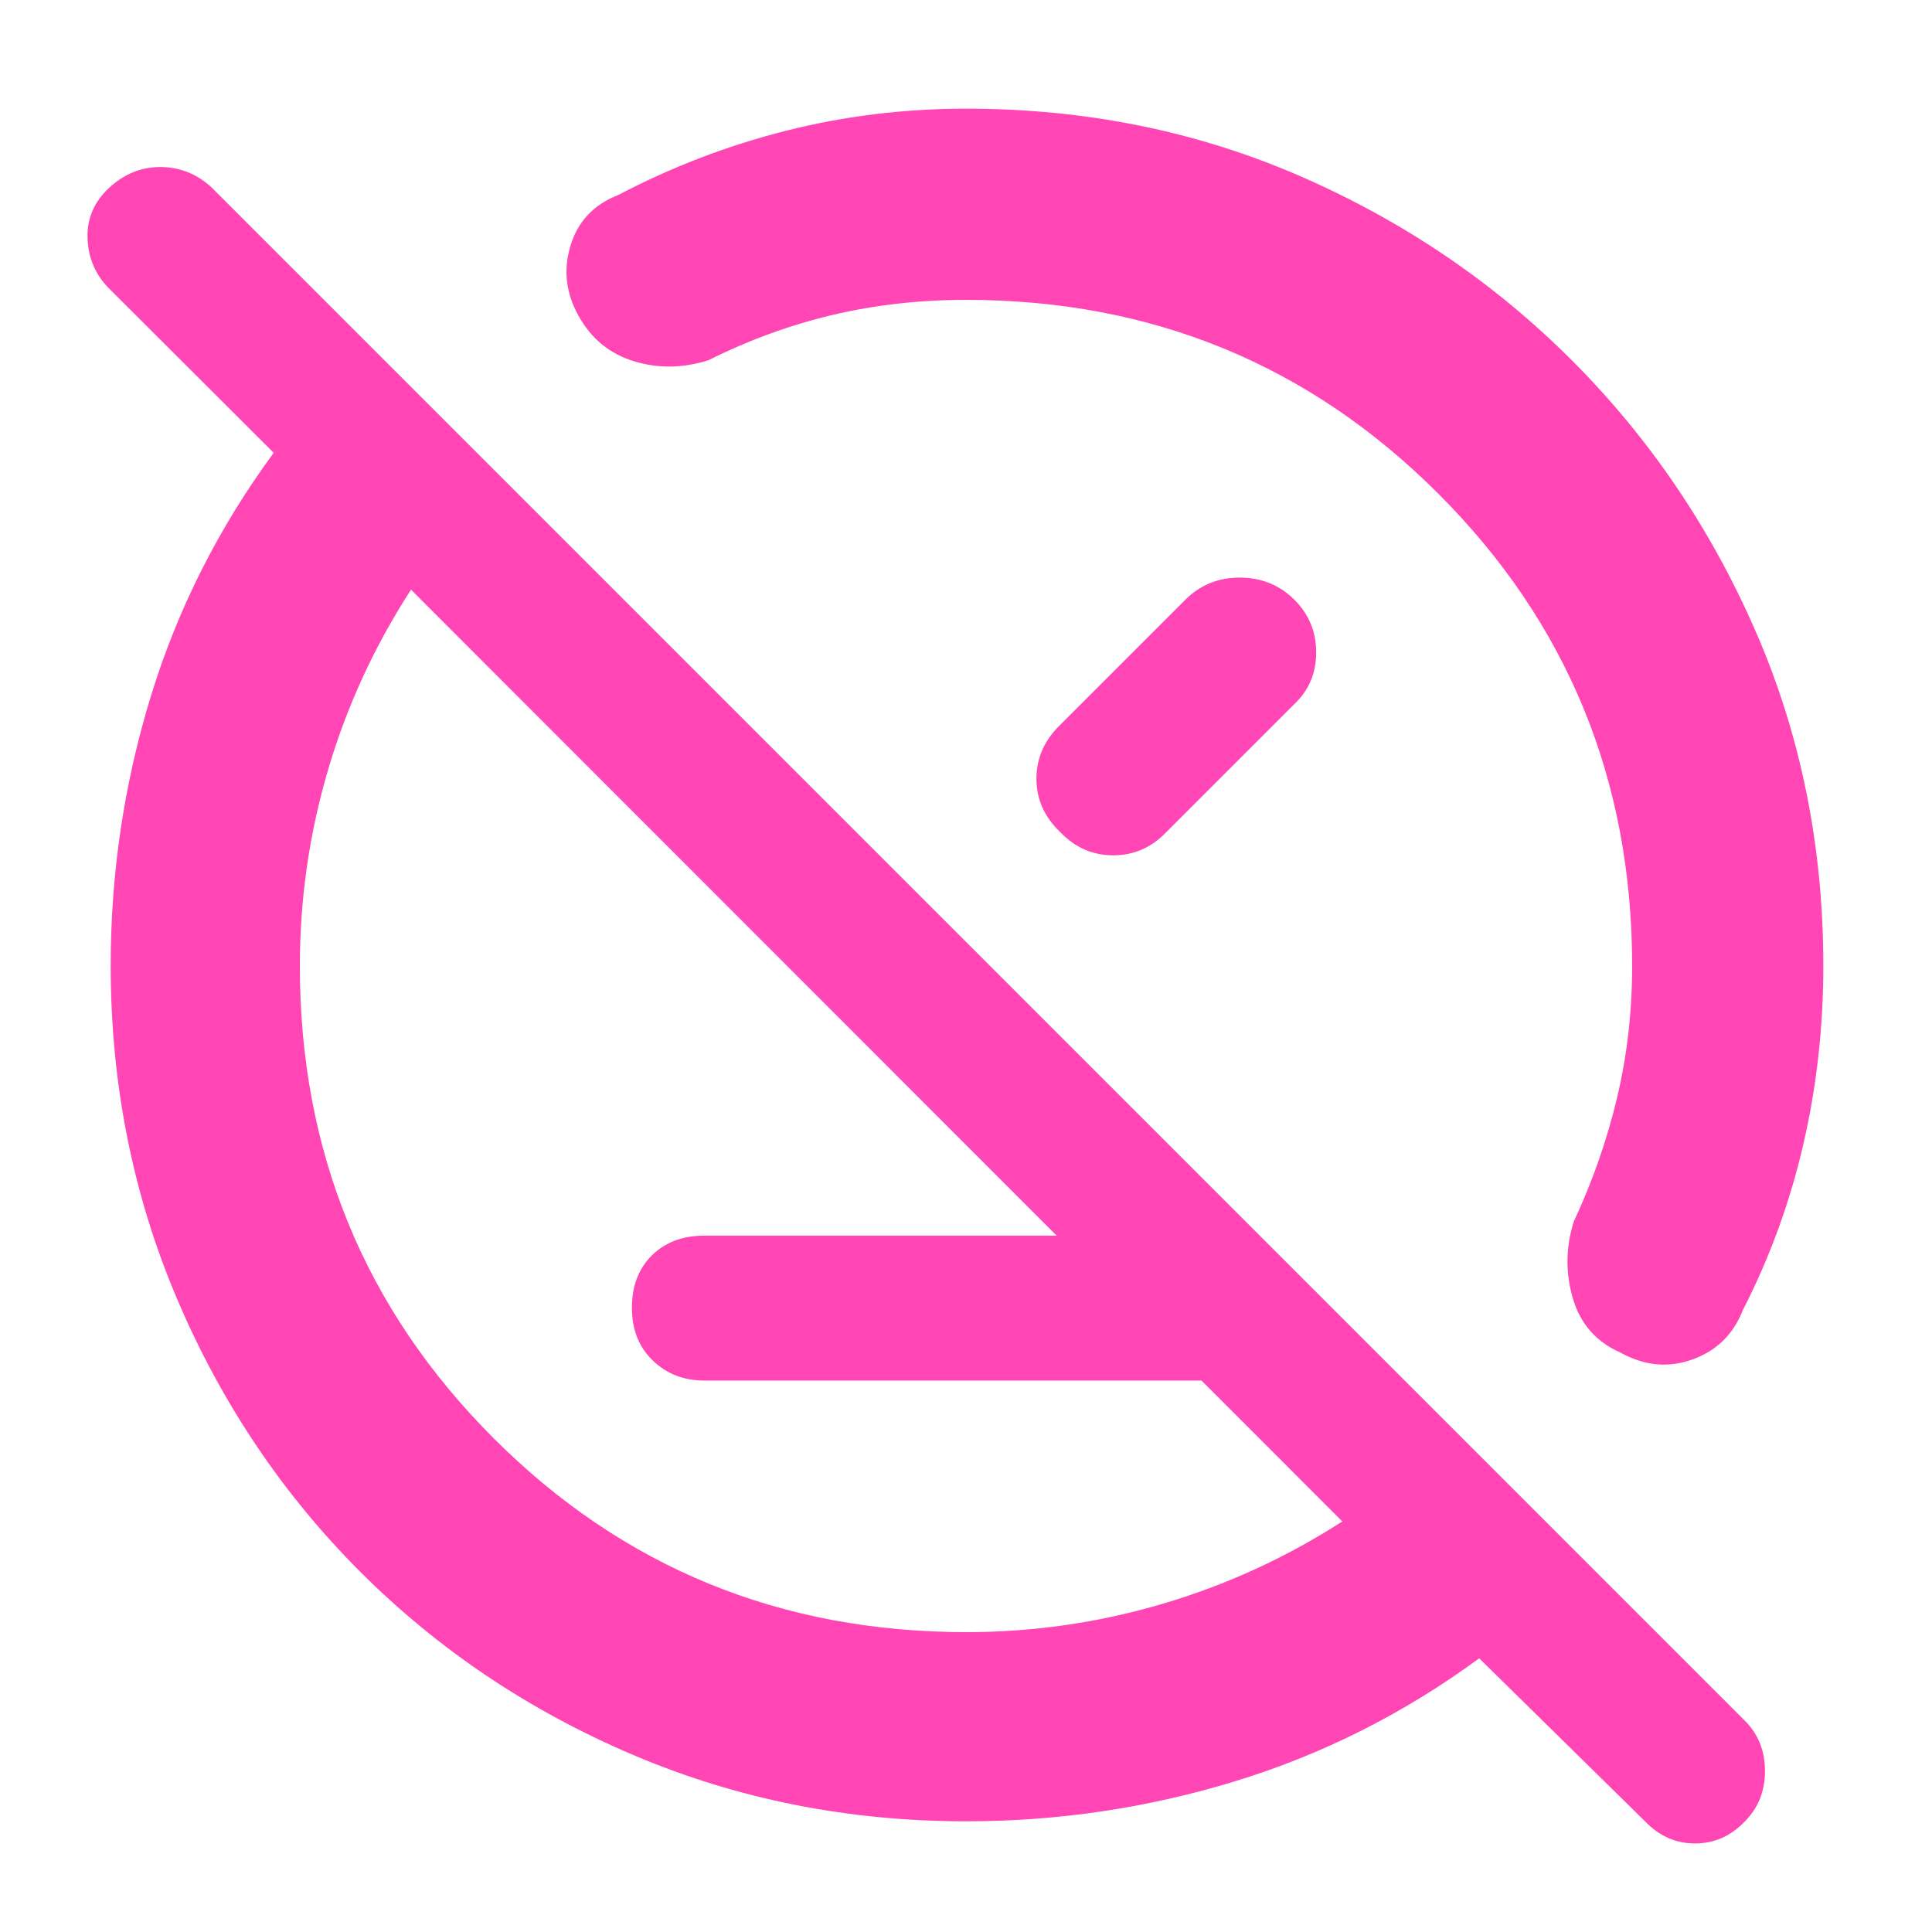 <svg xmlns="http://www.w3.org/2000/svg" height="48" viewBox="0 -960 960 960" width="48"><path fill="rgb(255, 70, 180)" d="M350-274q-15.3 0-25.65-9.98-10.35-9.97-10.35-26.2 0-16.22 9.92-26.02 9.93-9.8 25.95-9.8H626l72 72H350ZM480.08-55q-87.97 0-165.52-33Q237-121 179-179T88-314.54q-33-77.53-33-165.69 0-68.81 19.98-133.9Q94.97-679.22 136-735l-82.08-81.92Q44-827.07 43.5-841.64q-.5-14.57 10.66-24.97Q65.32-877 79.66-877T105-867l762 762q10 10 10 25t-9.95 25q-10.44 11-24.81 11-14.36 0-24.95-11.11L735-136q-55.87 41.03-121.05 61.02Q548.76-55 480.08-55ZM667-204 204.24-667Q177-625 163-577.44q-14 47.56-14 97.44 0 138.37 96.31 234.69Q341.63-149 480.27-149q49.58 0 97.15-14Q625-177 667-204ZM561-561ZM409-409Zm234-253.16q11 10.84 11 26.35 0 15.51-11 25.81l-64 64q-10.8 11-25.9 11-15.1 0-26.1-11.35-12-11.34-12-26.74 0-15.4 12-26.91l62-62q11-11 27-11t27 10.84ZM307-863q40-21 83.46-32 43.46-11 89.54-11 89 0 166 33.5T781-781q58 58 91.5 135T906-480q0 45.73-10 88.87Q886-348 866-309q-7 18-25 24.5t-36-3.5q-18-8-23.5-27t.5-38q14-30 21.5-61.5T811-480q0-138.38-96.31-234.69T480-811q-34.67 0-66.33 7.5Q382-796 352-781q-19 6-37 .5T287.5-803q-9.5-17-4-35t23.5-25Z"/></svg>